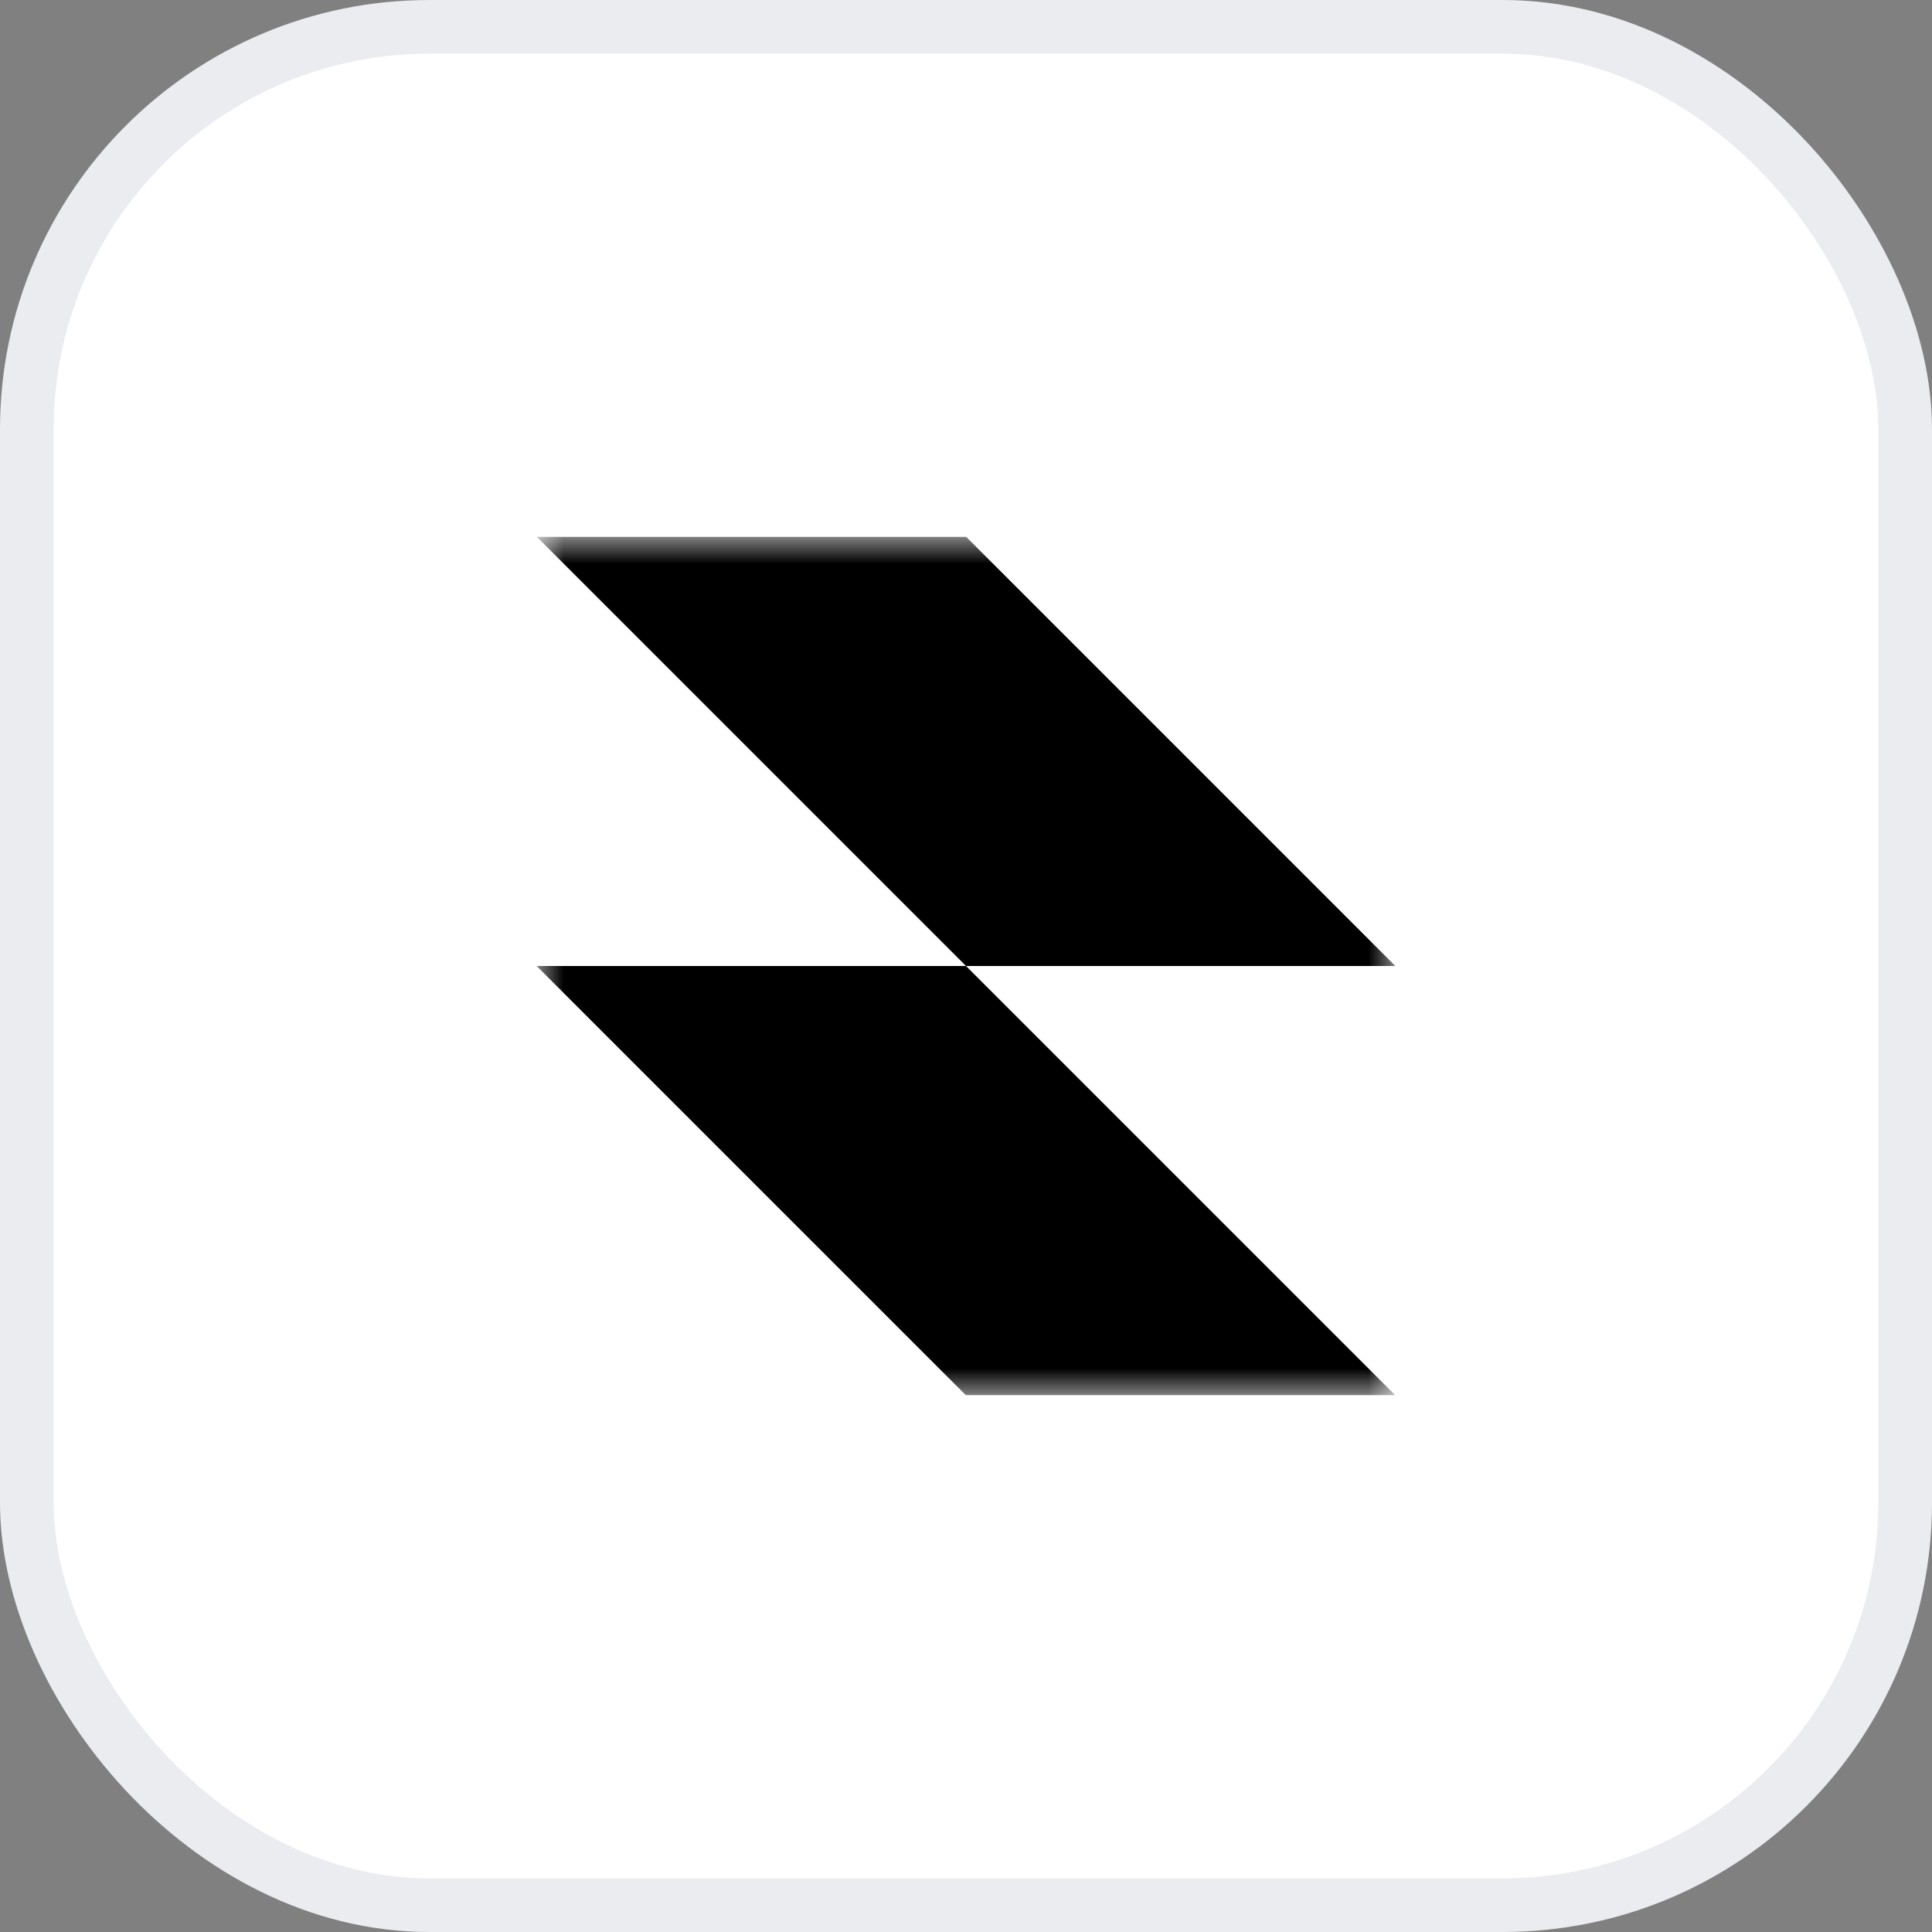 <svg fill="none" height="36" viewBox="0 0 36 36" width="36" xmlns="http://www.w3.org/2000/svg" xmlns:xlink="http://www.w3.org/1999/xlink"><rect x="0" y="0" width="36" height="36" fill="#808080" stroke="none"/><clipPath id="a"><path d="m10 10h16v16h-16z"/></clipPath><mask id="b" height="16" maskUnits="userSpaceOnUse" width="16" x="10" y="10"><path d="m26 10h-16v16h16z" fill="#fff"/></mask><rect fill="#fff" height="35" rx="7.5" width="35" x=".5" y=".5"/><g clip-path="url(#a)"><g mask="url(#b)"><path clip-rule="evenodd" d="m18 10h-8l8 8h-8l8 8h8l-8-8h8z" fill="#000" fill-rule="evenodd"/></g></g><rect height="35" rx="7.5" stroke="#eaecf0" width="35" x=".5" y=".5"/></svg>